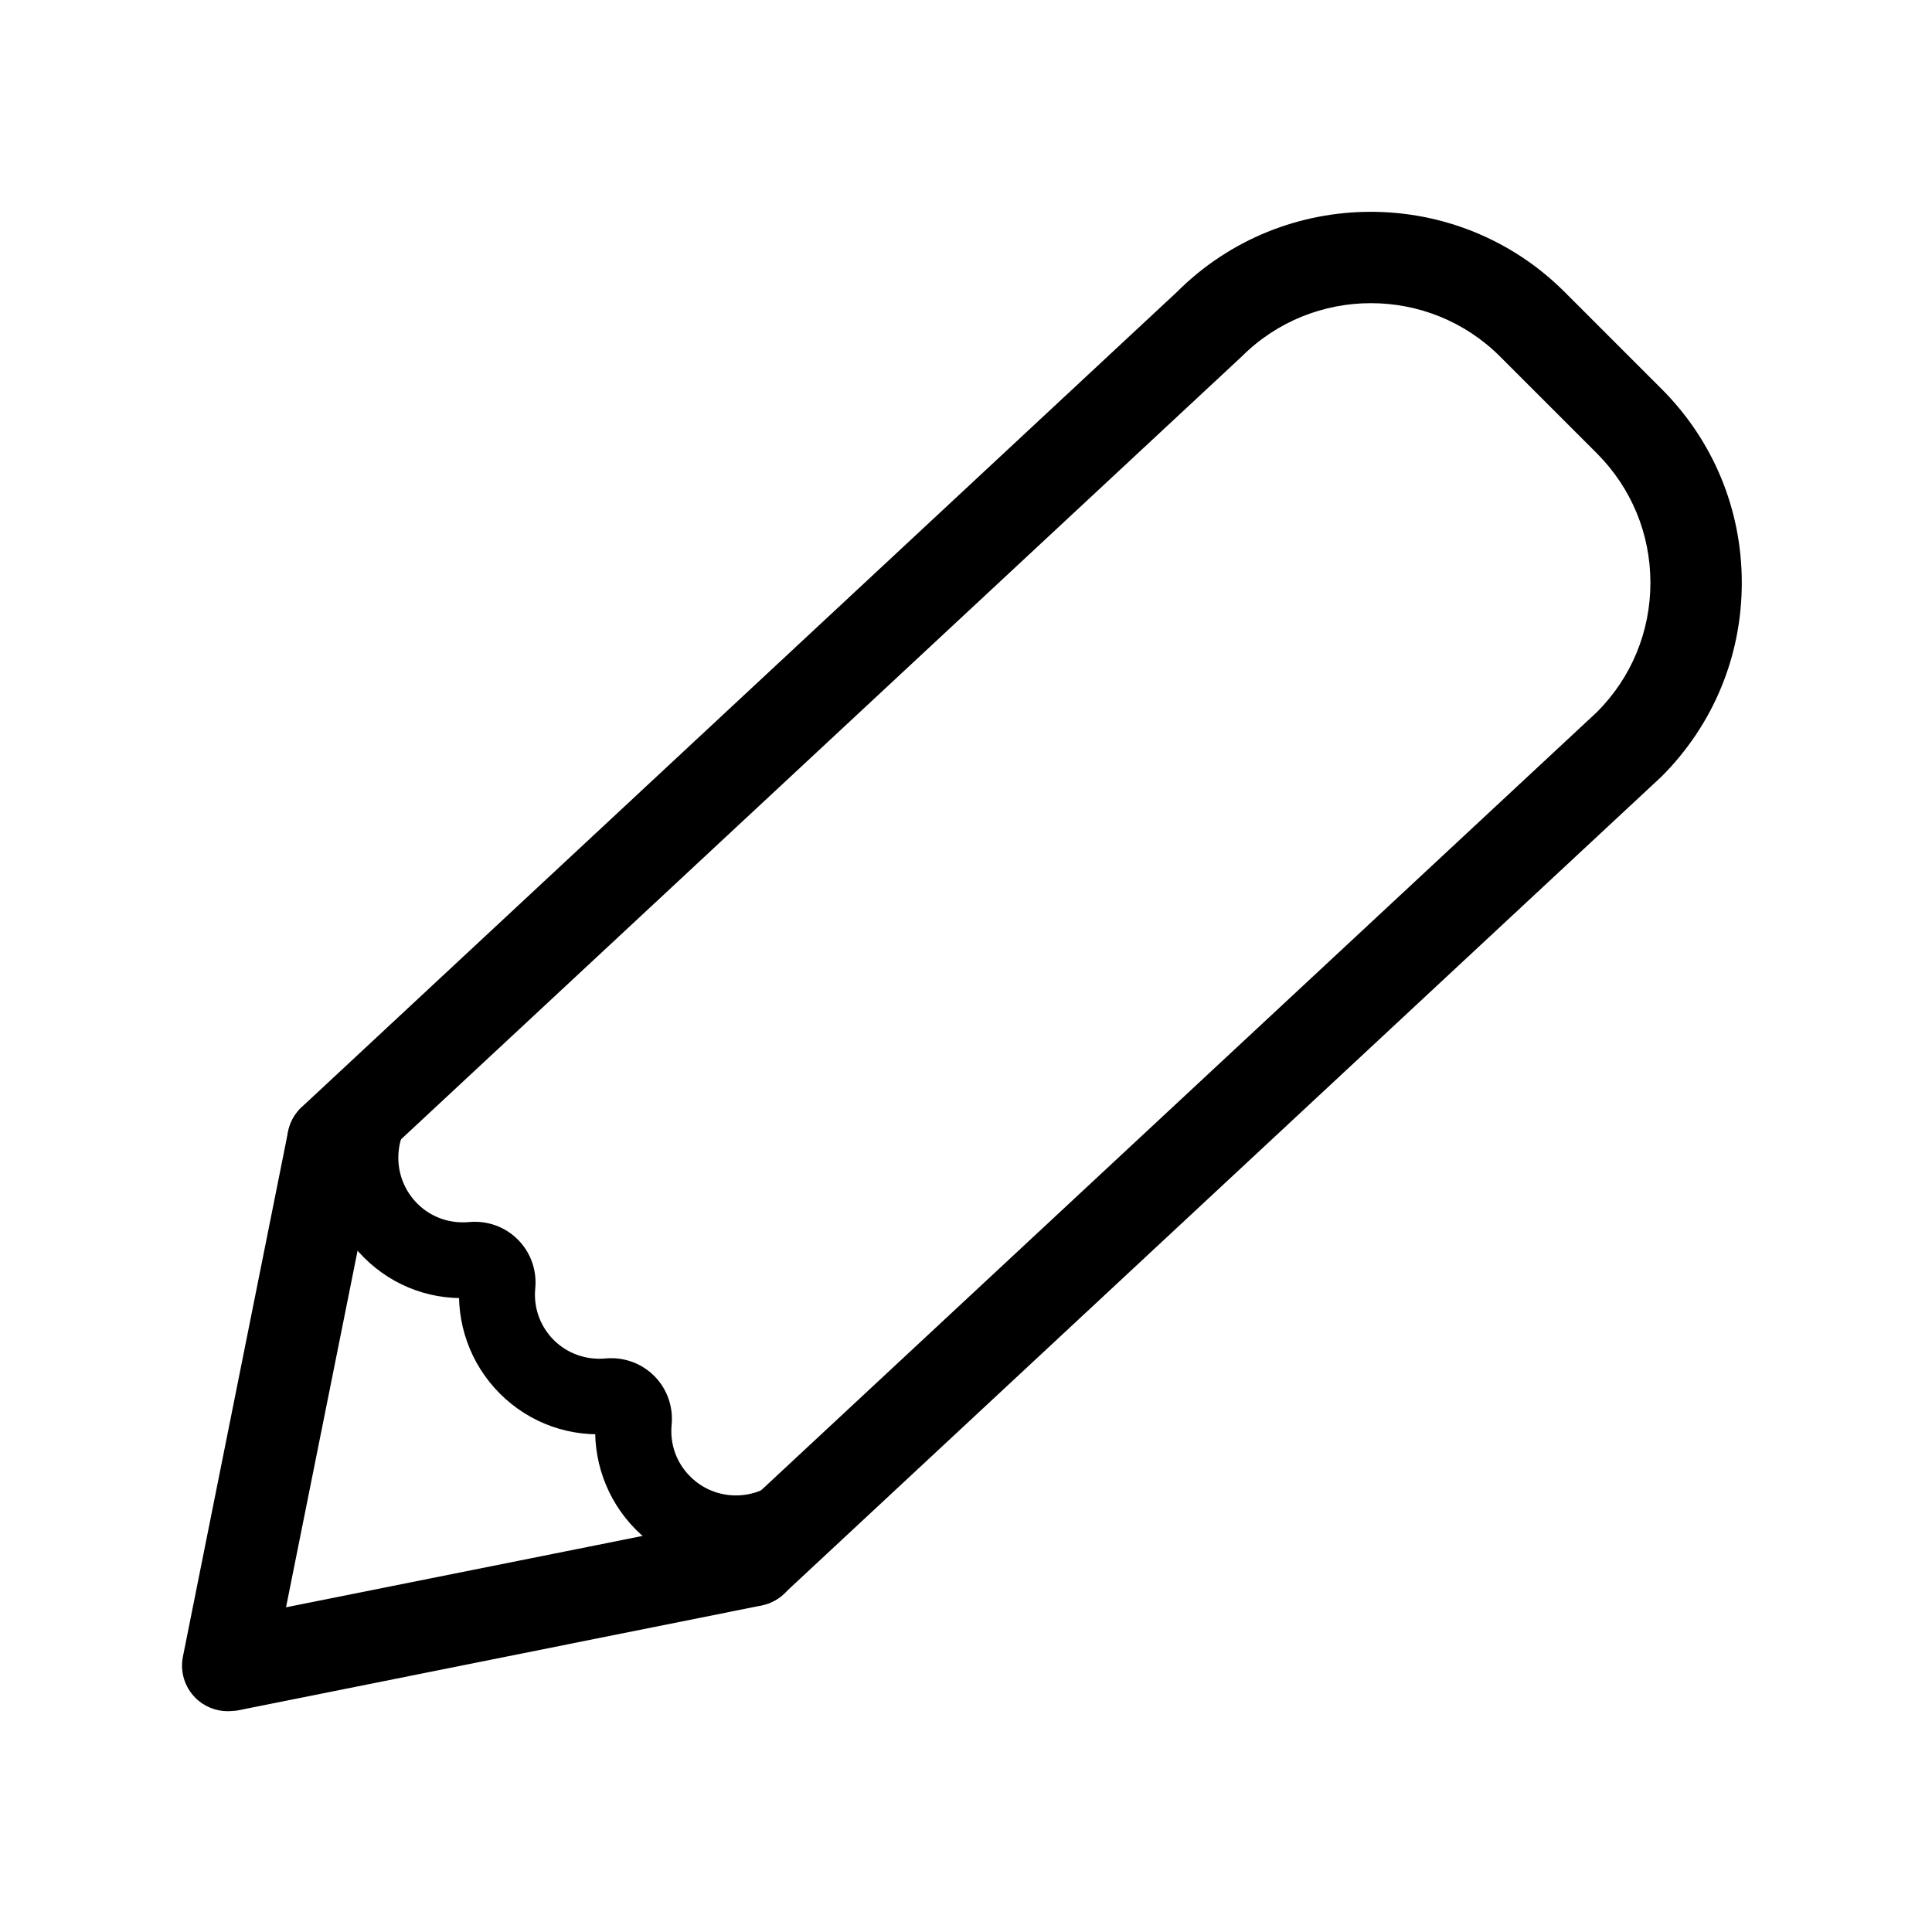 <svg width="30px" height="30px" viewBox="0 0 64 64" version="1.1" xmlns="http://www.w3.org/2000/svg" xmlns:xlink="http://www.w3.org/1999/xlink">
  <title>mdpi/书写笔</title>
  <g id="书写笔" stroke="none" stroke-width="1" fill="none" fill-rule="evenodd">
    <g id="icon-test" transform="translate(6, 7)" fill="#000000" fill-rule="nonzero">
      <path d="M18.365,44.54 C17.296,44.54 16.233,44.132 15.425,43.324 C14.549,42.448 14.115,41.232 14.235,39.989 C13.005,40.122 11.789,39.688 10.914,38.812 C10.038,37.937 9.604,36.721 9.724,35.477 C8.488,35.611 7.278,35.177 6.402,34.295 C4.778,32.671 4.778,30.031 6.402,28.407 C6.697,28.113 7.178,28.113 7.472,28.407 C7.766,28.701 7.766,29.182 7.472,29.476 C6.436,30.512 6.436,32.189 7.472,33.225 C8.026,33.78 8.795,34.054 9.59,33.98 C10.045,33.94 10.479,34.094 10.8,34.415 C11.121,34.736 11.275,35.177 11.234,35.625 C11.154,36.413 11.435,37.188 11.99,37.743 C12.544,38.298 13.32,38.572 14.108,38.498 C14.556,38.458 14.997,38.612 15.318,38.933 C15.639,39.253 15.792,39.695 15.752,40.142 C15.672,40.931 15.946,41.7 16.507,42.261 C17.537,43.297 19.221,43.297 20.25,42.261 C20.544,41.967 21.025,41.967 21.319,42.261 C21.613,42.555 21.613,43.036 21.319,43.33 C20.497,44.132 19.435,44.54 18.365,44.54 L18.365,44.54 Z" id="形状" stroke="#000000"></path>
      <path d="M18.933,46.204 C18.546,46.204 18.158,46.057 17.864,45.763 C17.276,45.175 17.276,44.212 17.864,43.624 L46.901,16.588 C48.044,15.445 48.672,13.921 48.672,12.304 C48.672,10.686 48.044,9.169 46.901,8.02 L43.693,4.812 C41.334,2.453 37.491,2.453 35.132,4.812 L6.095,31.849 C5.507,32.437 4.545,32.437 3.956,31.849 C3.368,31.26 3.368,30.298 3.956,29.71 L32.986,2.673 C36.528,-0.869 42.289,-0.869 45.831,2.673 L49.039,5.881 C50.757,7.599 51.699,9.878 51.699,12.304 C51.699,14.73 50.757,17.009 49.039,18.726 L20.003,45.763 C19.709,46.057 19.321,46.204 18.933,46.204 Z" id="路径"></path>
      <path d="M1.544,49.686 C1.15,49.686 0.762,49.532 0.475,49.245 C0.114,48.884 -0.04,48.376 0.06,47.875 L3.542,30.492 C3.709,29.67 4.504,29.142 5.326,29.302 C6.149,29.469 6.676,30.265 6.516,31.087 L3.475,46.244 L18.633,43.21 C19.455,43.043 20.25,43.577 20.417,44.4 C20.584,45.222 20.05,46.017 19.227,46.184 L1.845,49.666 C1.744,49.673 1.644,49.686 1.544,49.686 Z" id="路径"></path>
    </g>
  </g>
</svg>